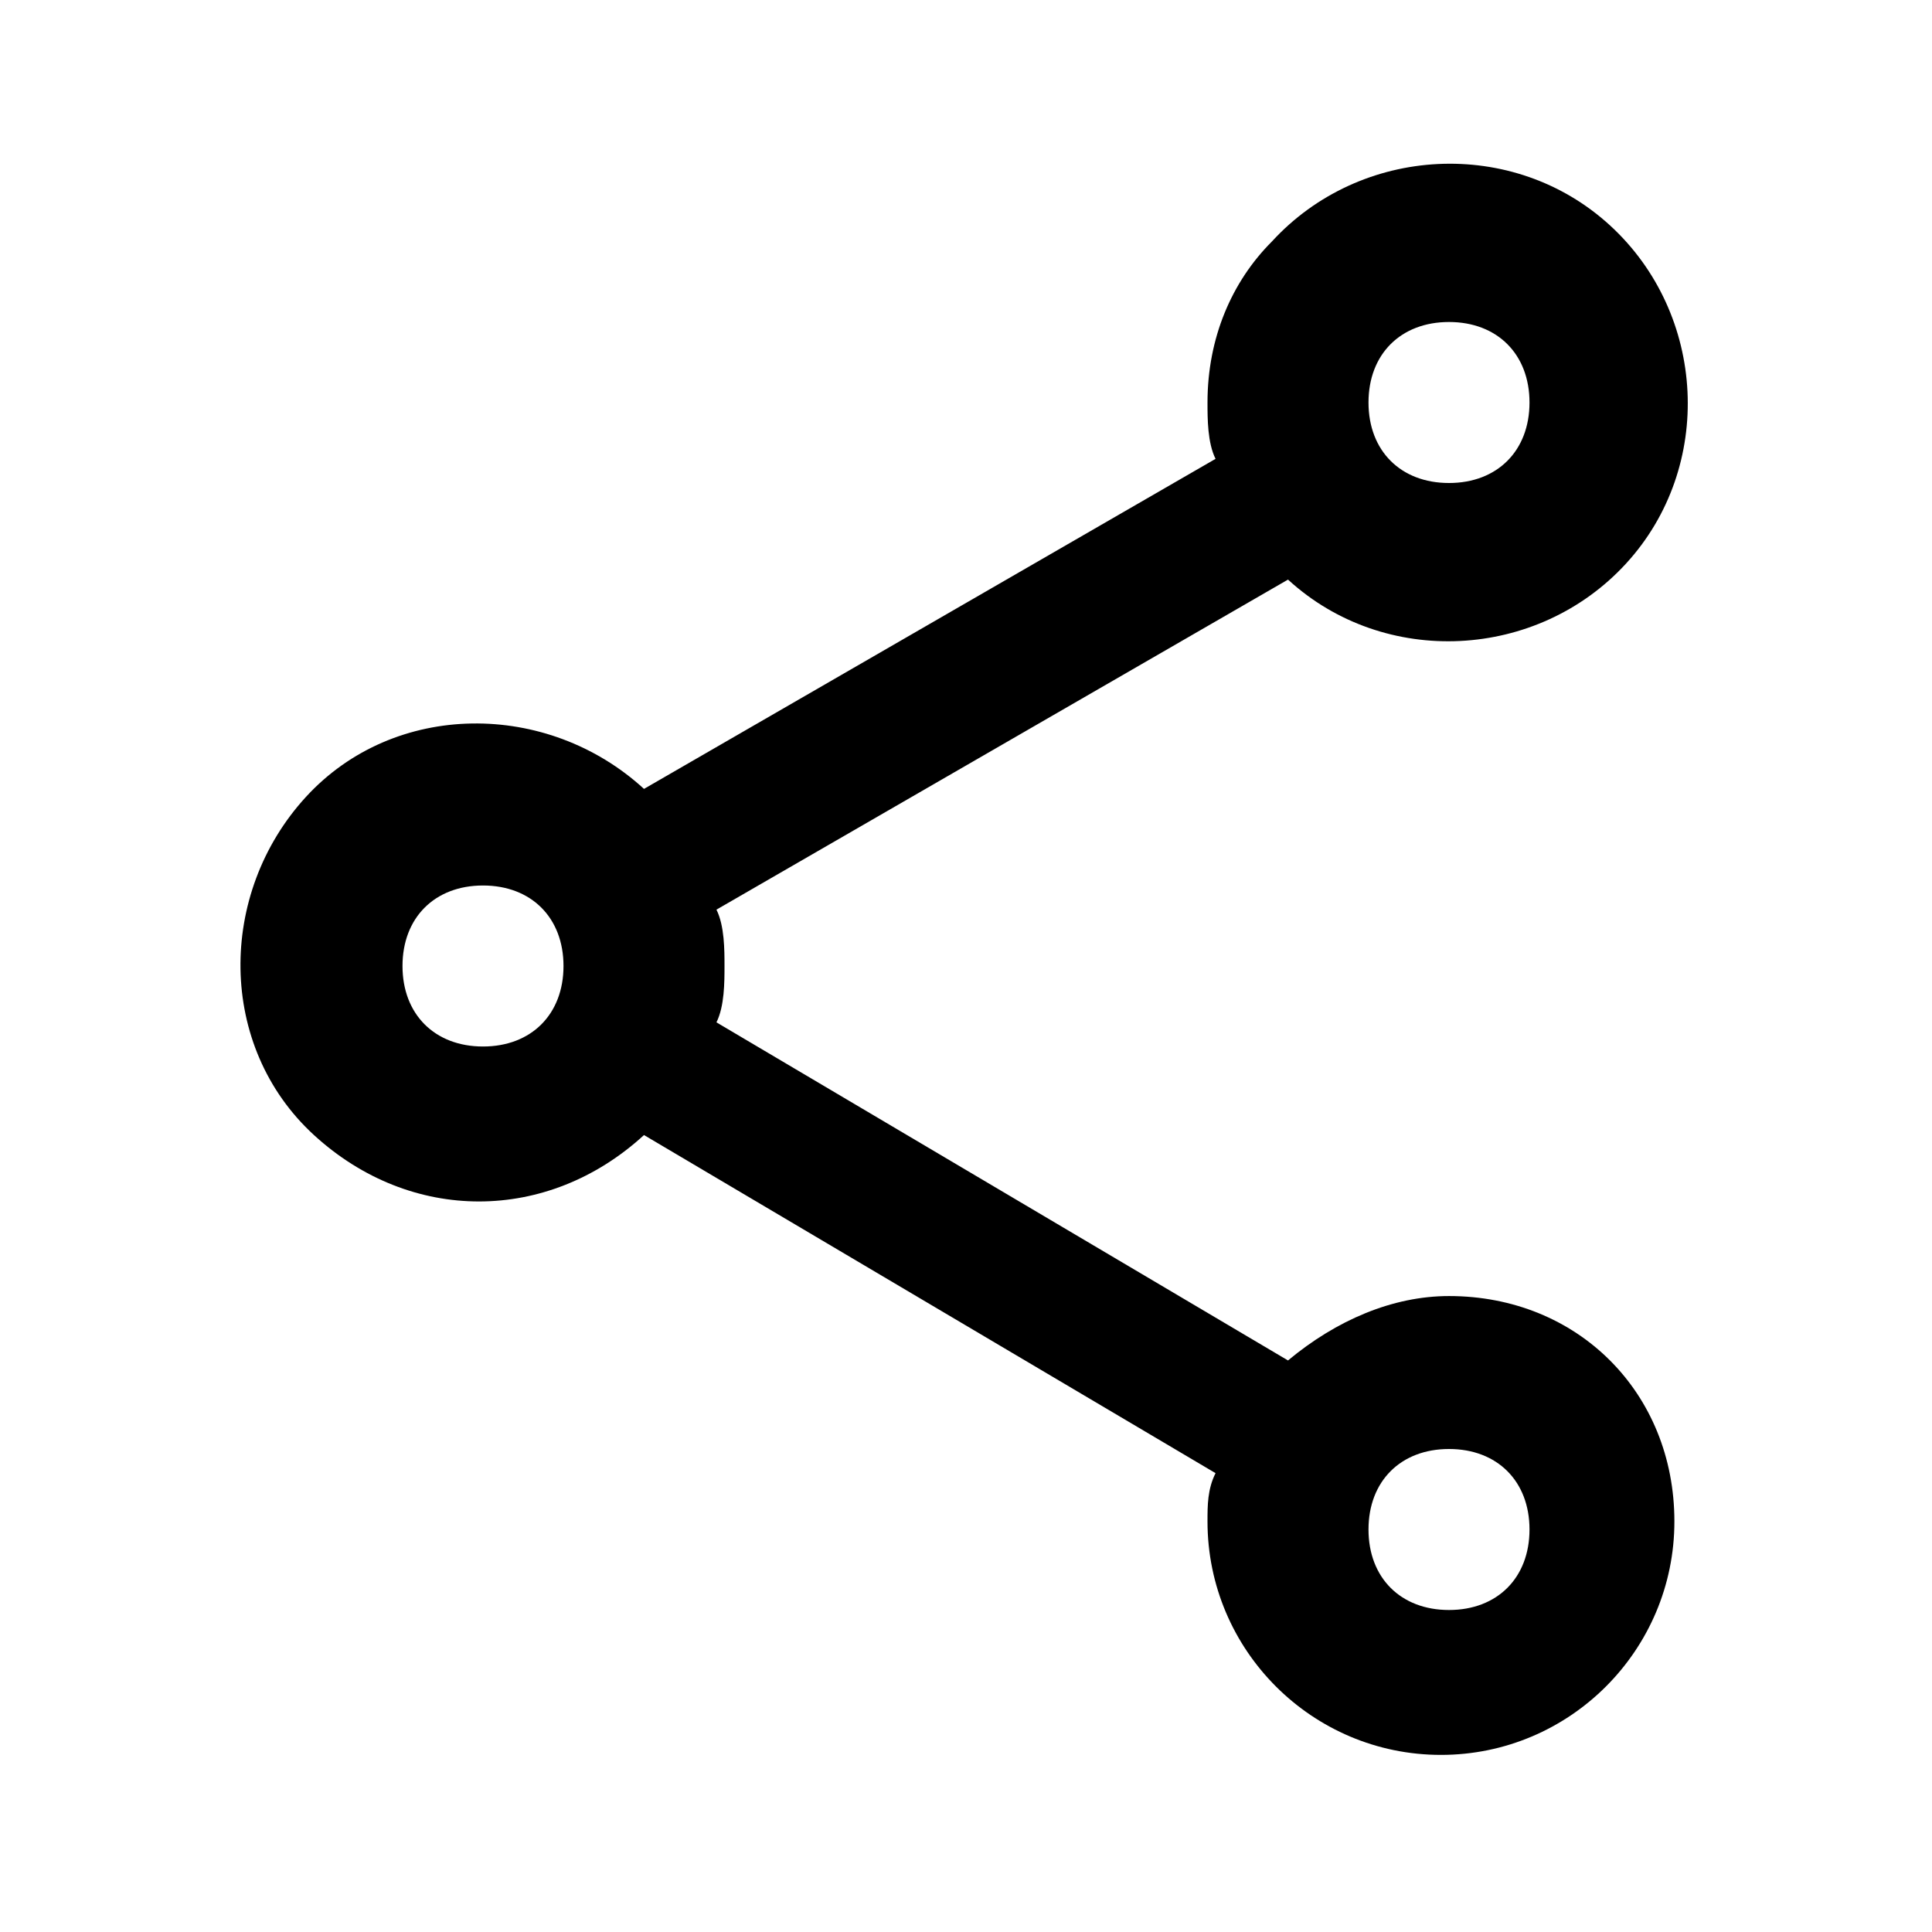 <?xml version="1.0" encoding="utf-8"?>
<!-- Generator: Adobe Illustrator 22.0.0, SVG Export Plug-In . SVG Version: 6.00 Build 0)  -->
<svg version="1.1" id="Layer_1" xmlns="http://www.w3.org/2000/svg" xmlns:xlink="http://www.w3.org/1999/xlink" x="0px" y="0px"
	 viewBox="0 0 24 24" style="enable-background:new 0 0 24 24;" xml:space="preserve">
<path id="Path_695" class="st0" d="M18,16.1c-0.7,0-1.4,0.3-2,0.8l-7.1-4.2C9,12.5,9,12.2,9,12c0-0.2,0-0.5-0.1-0.7L16,7.2
	c1.2,1.1,3.1,1,4.2-0.2s1-3.1-0.2-4.2s-3.1-1-4.2,0.2C15.3,3.5,15,4.2,15,5c0,0.2,0,0.5,0.1,0.7L8,9.8C6.8,8.7,4.9,8.7,3.8,9.9
	s-1.1,3.1,0.1,4.2c1.2,1.1,2.9,1.1,4.1,0l7.1,4.2c-0.1,0.2-0.1,0.4-0.1,0.6c0,1.6,1.3,2.9,2.9,2.9s2.9-1.3,2.9-2.9
	S19.6,16.1,18,16.1L18,16.1z M18,4c0.6,0,1,0.4,1,1s-0.4,1-1,1s-1-0.4-1-1S17.4,4,18,4z M6,13c-0.6,0-1-0.4-1-1s0.4-1,1-1s1,0.4,1,1
	S6.6,13,6,13z M18,20c-0.6,0-1-0.4-1-1s0.4-1,1-1s1,0.4,1,1S18.6,20,18,20z"/>
</svg>
